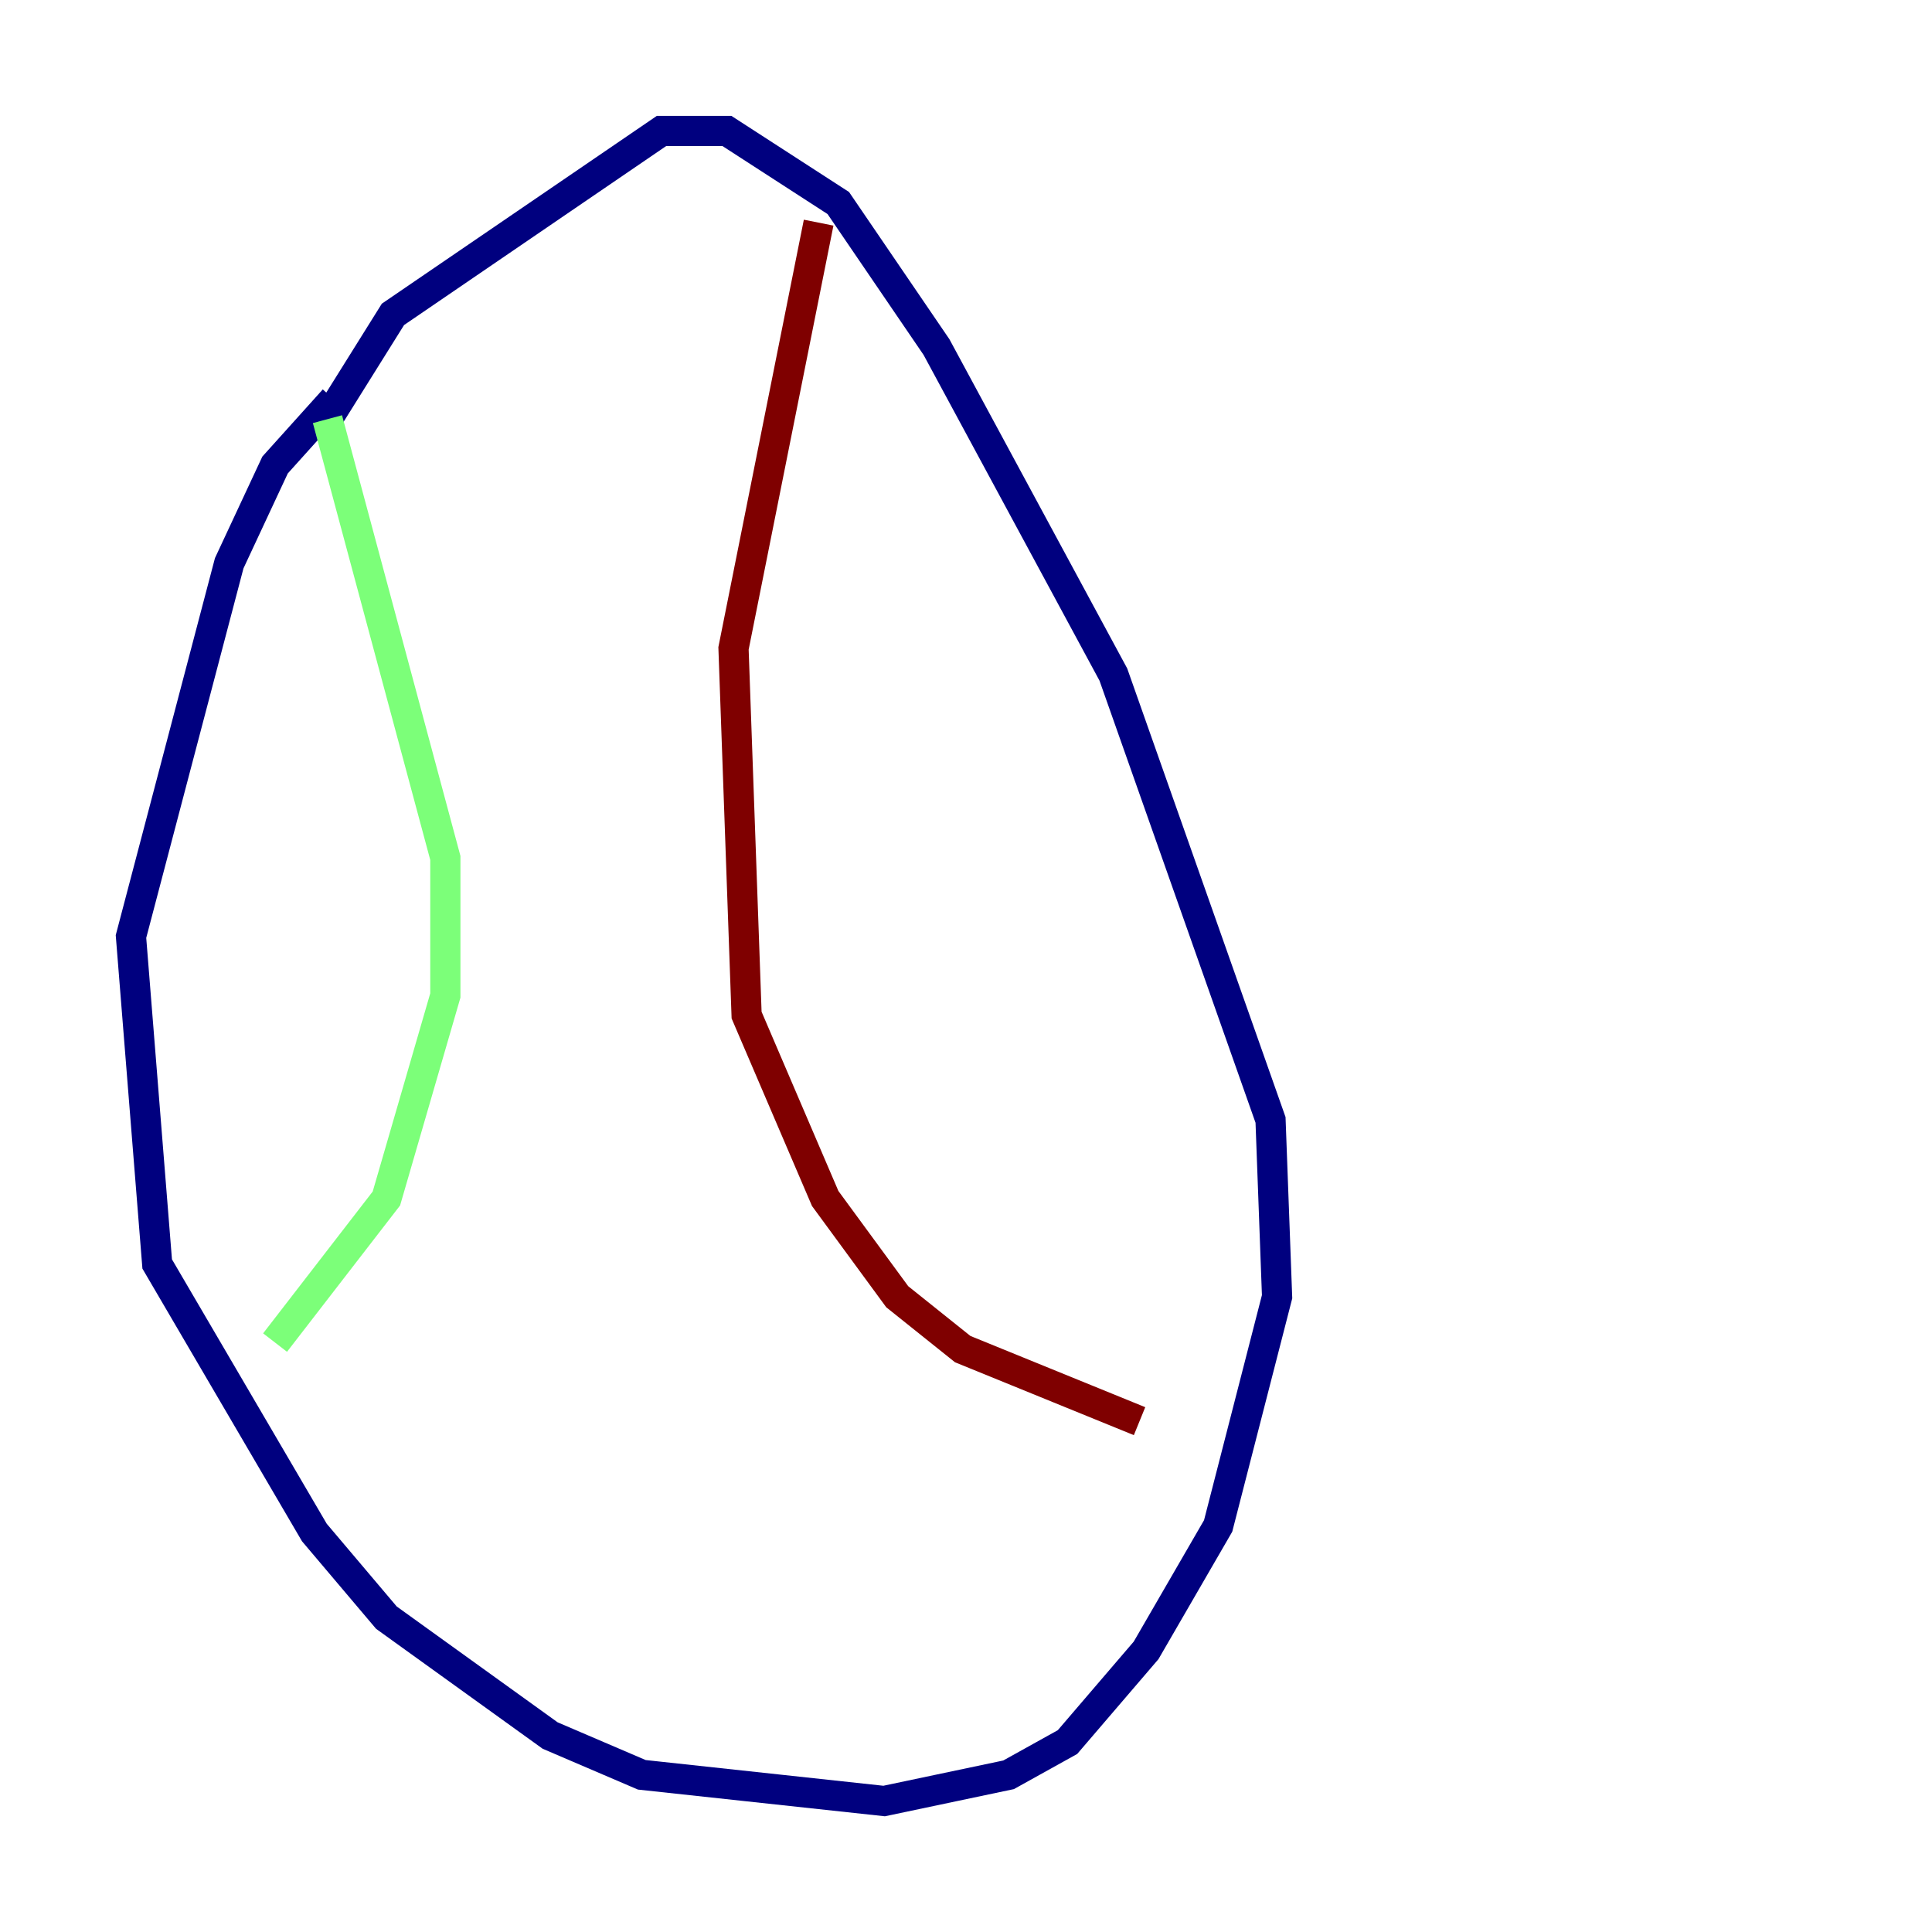 <?xml version="1.0" encoding="utf-8" ?>
<svg baseProfile="tiny" height="128" version="1.2" viewBox="0,0,128,128" width="128" xmlns="http://www.w3.org/2000/svg" xmlns:ev="http://www.w3.org/2001/xml-events" xmlns:xlink="http://www.w3.org/1999/xlink"><defs /><polyline fill="none" points="22.129,26.468 18.224,30.807 15.186,37.315 8.678,62.047 10.414,83.742 20.827,101.532 25.6,107.173 36.447,114.983 42.522,117.586 58.576,119.322 66.82,117.586 70.725,115.417 75.932,109.342 80.705,101.098 84.61,85.912 84.176,74.197 73.763,44.691 62.047,22.997 55.539,13.451 48.163,8.678 43.824,8.678 26.034,20.827 21.695,27.77" stroke="#00007f" stroke-width="2" /><polyline fill="none" points="21.695,27.77 29.505,56.841 29.505,65.953 25.6,79.403 18.224,88.949" stroke="#7cff79" stroke-width="2" /><polyline fill="none" points="54.237,14.752 48.597,42.956 49.464,67.254 54.671,79.403 59.444,85.912 63.783,89.383 75.498,94.156" stroke="#7f0000" stroke-width="2" /></svg>